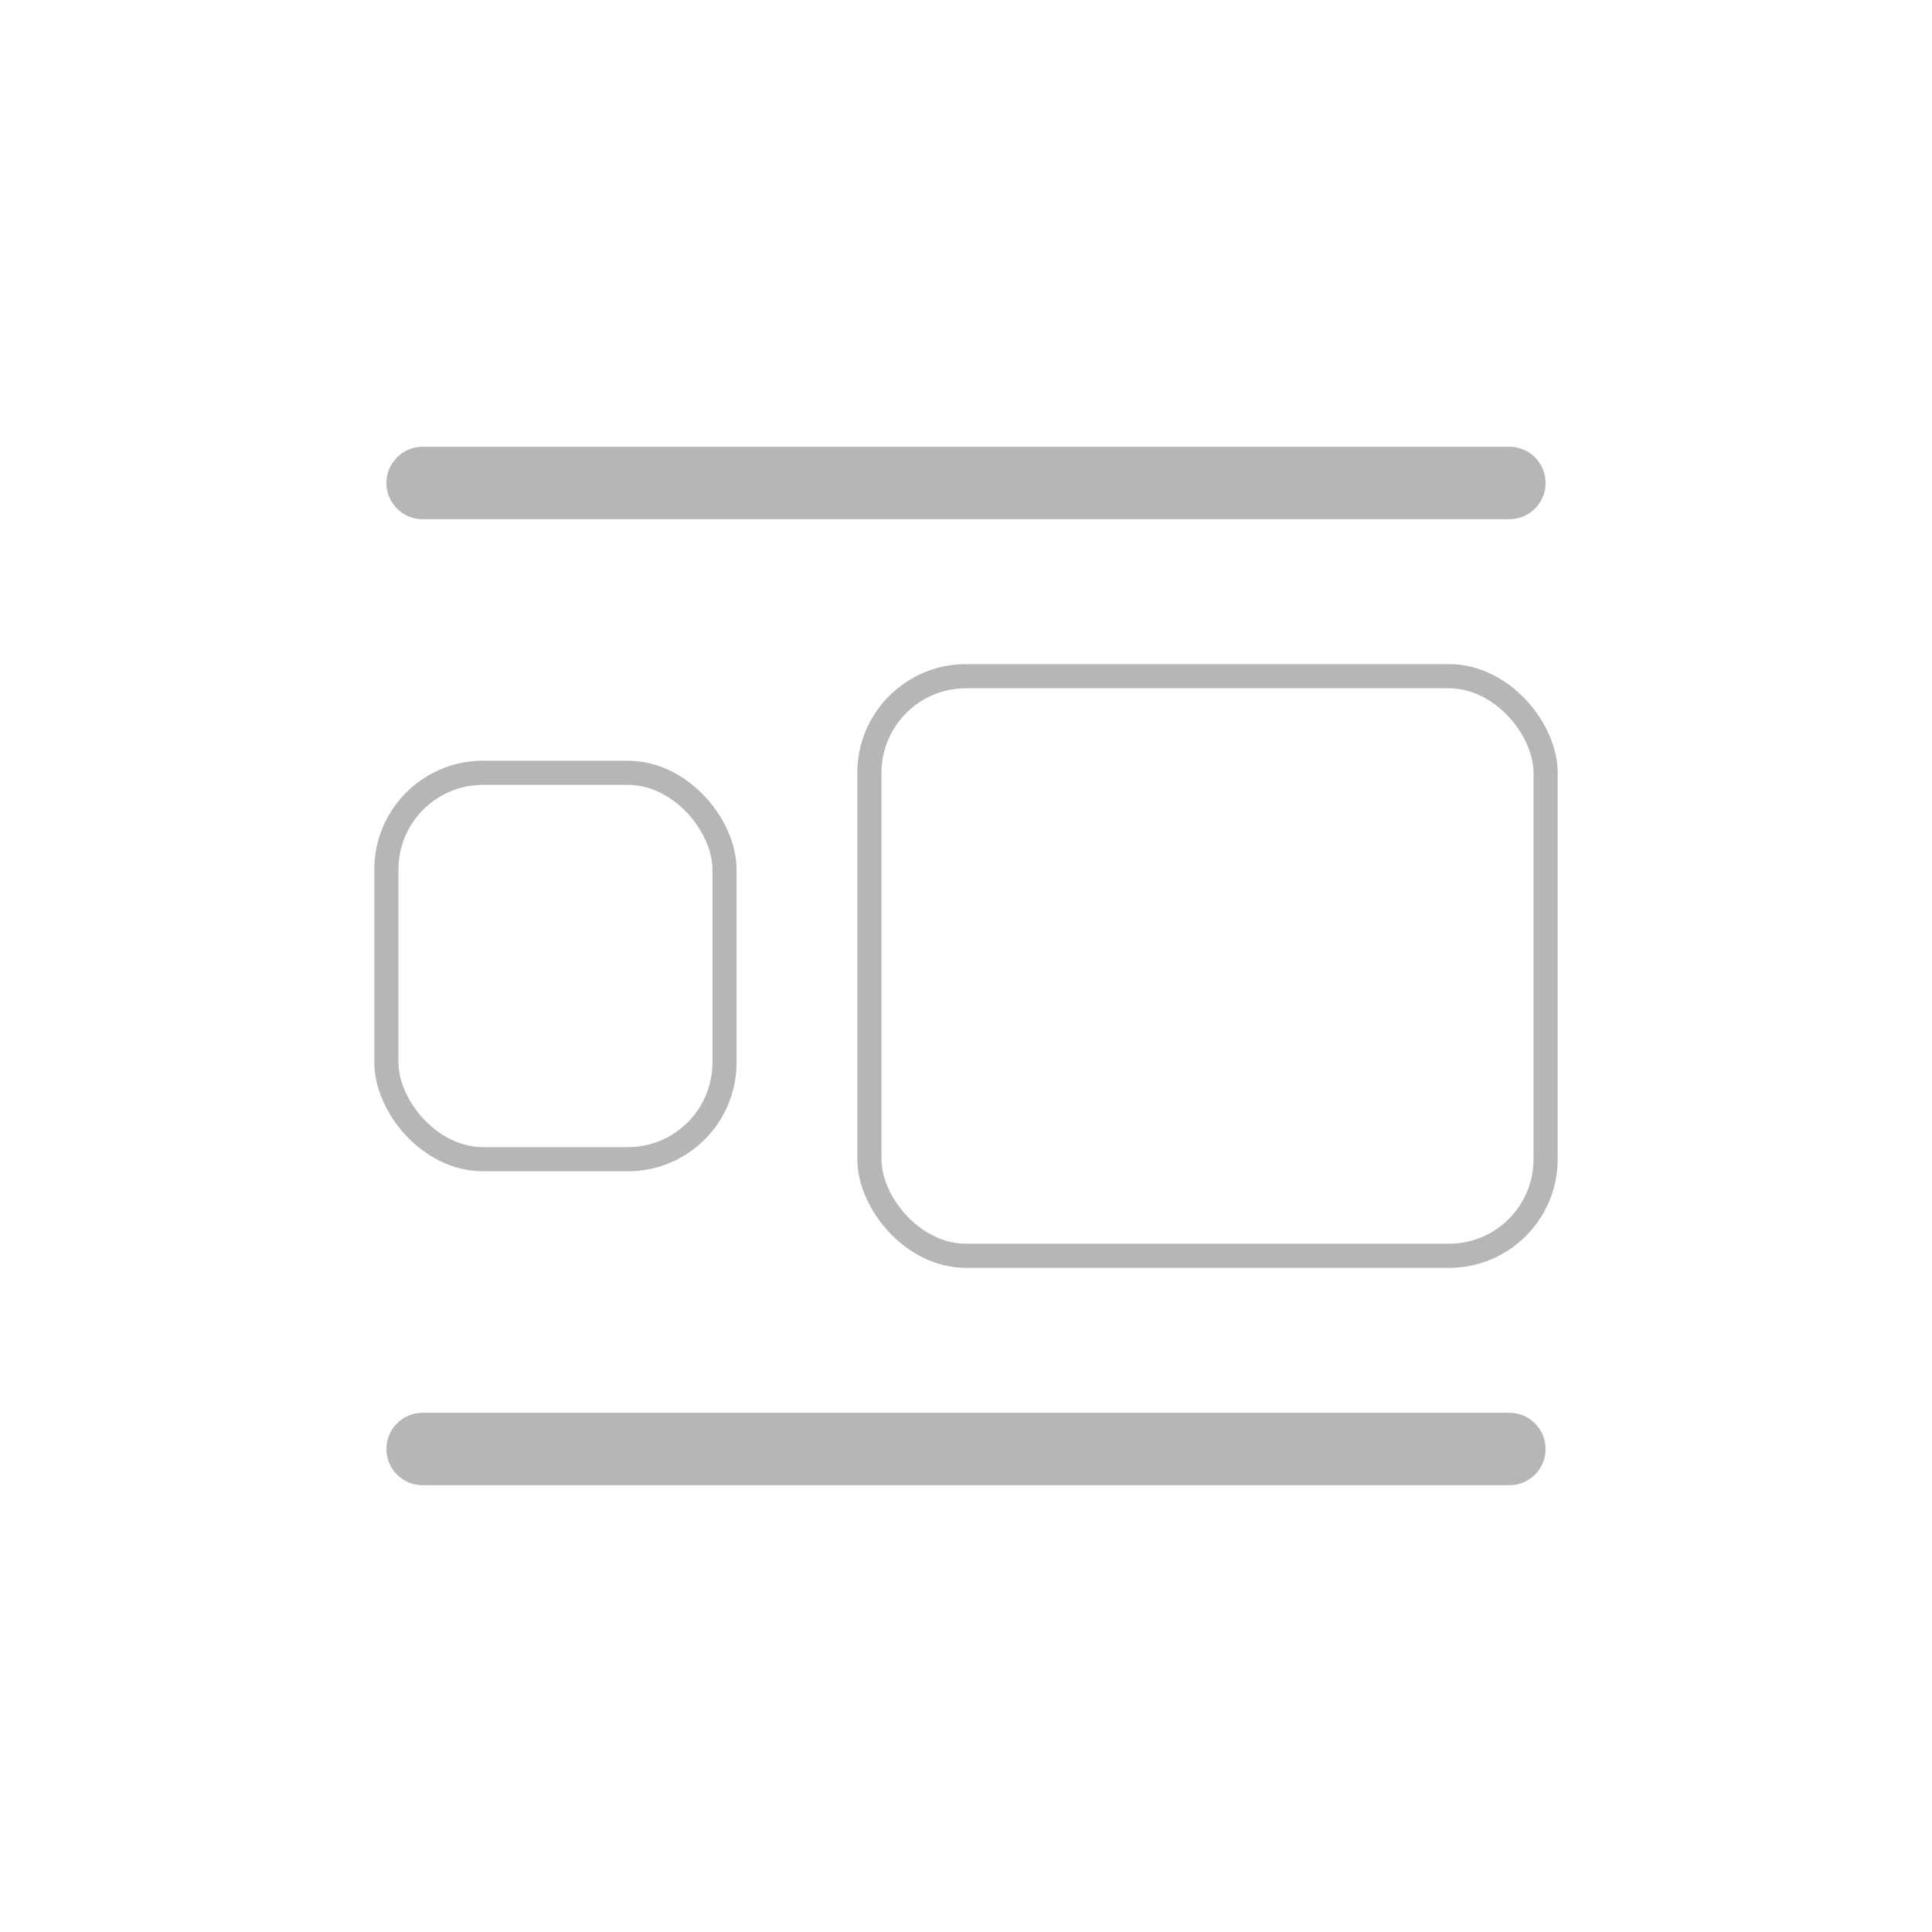 <svg width="40" height="40" viewBox="0 0 40 40" fill="none" xmlns="http://www.w3.org/2000/svg">
<path fill-rule="evenodd" clip-rule="evenodd" d="M8.75 9.25H31.25C31.664 9.25 32 9.586 32 10C32 10.414 31.664 10.75 31.25 10.75H8.75C8.336 10.75 8 10.414 8 10C8 9.586 8.336 9.25 8.75 9.25ZM8.75 29.25H31.25C31.664 29.25 32 29.586 32 30C32 30.414 31.664 30.75 31.25 30.75H8.75C8.336 30.75 8 30.414 8 30C8 29.586 8.336 29.25 8.75 29.25Z" fill="#B6B6B6"/>
<rect x="8" y="16" width="7" height="8" rx="2" stroke="#B6B6B6" stroke-width="0.5"/>
<rect x="18" y="14" width="14" height="12" rx="2" stroke="#B6B6B6" stroke-width="0.5"/>
</svg>
